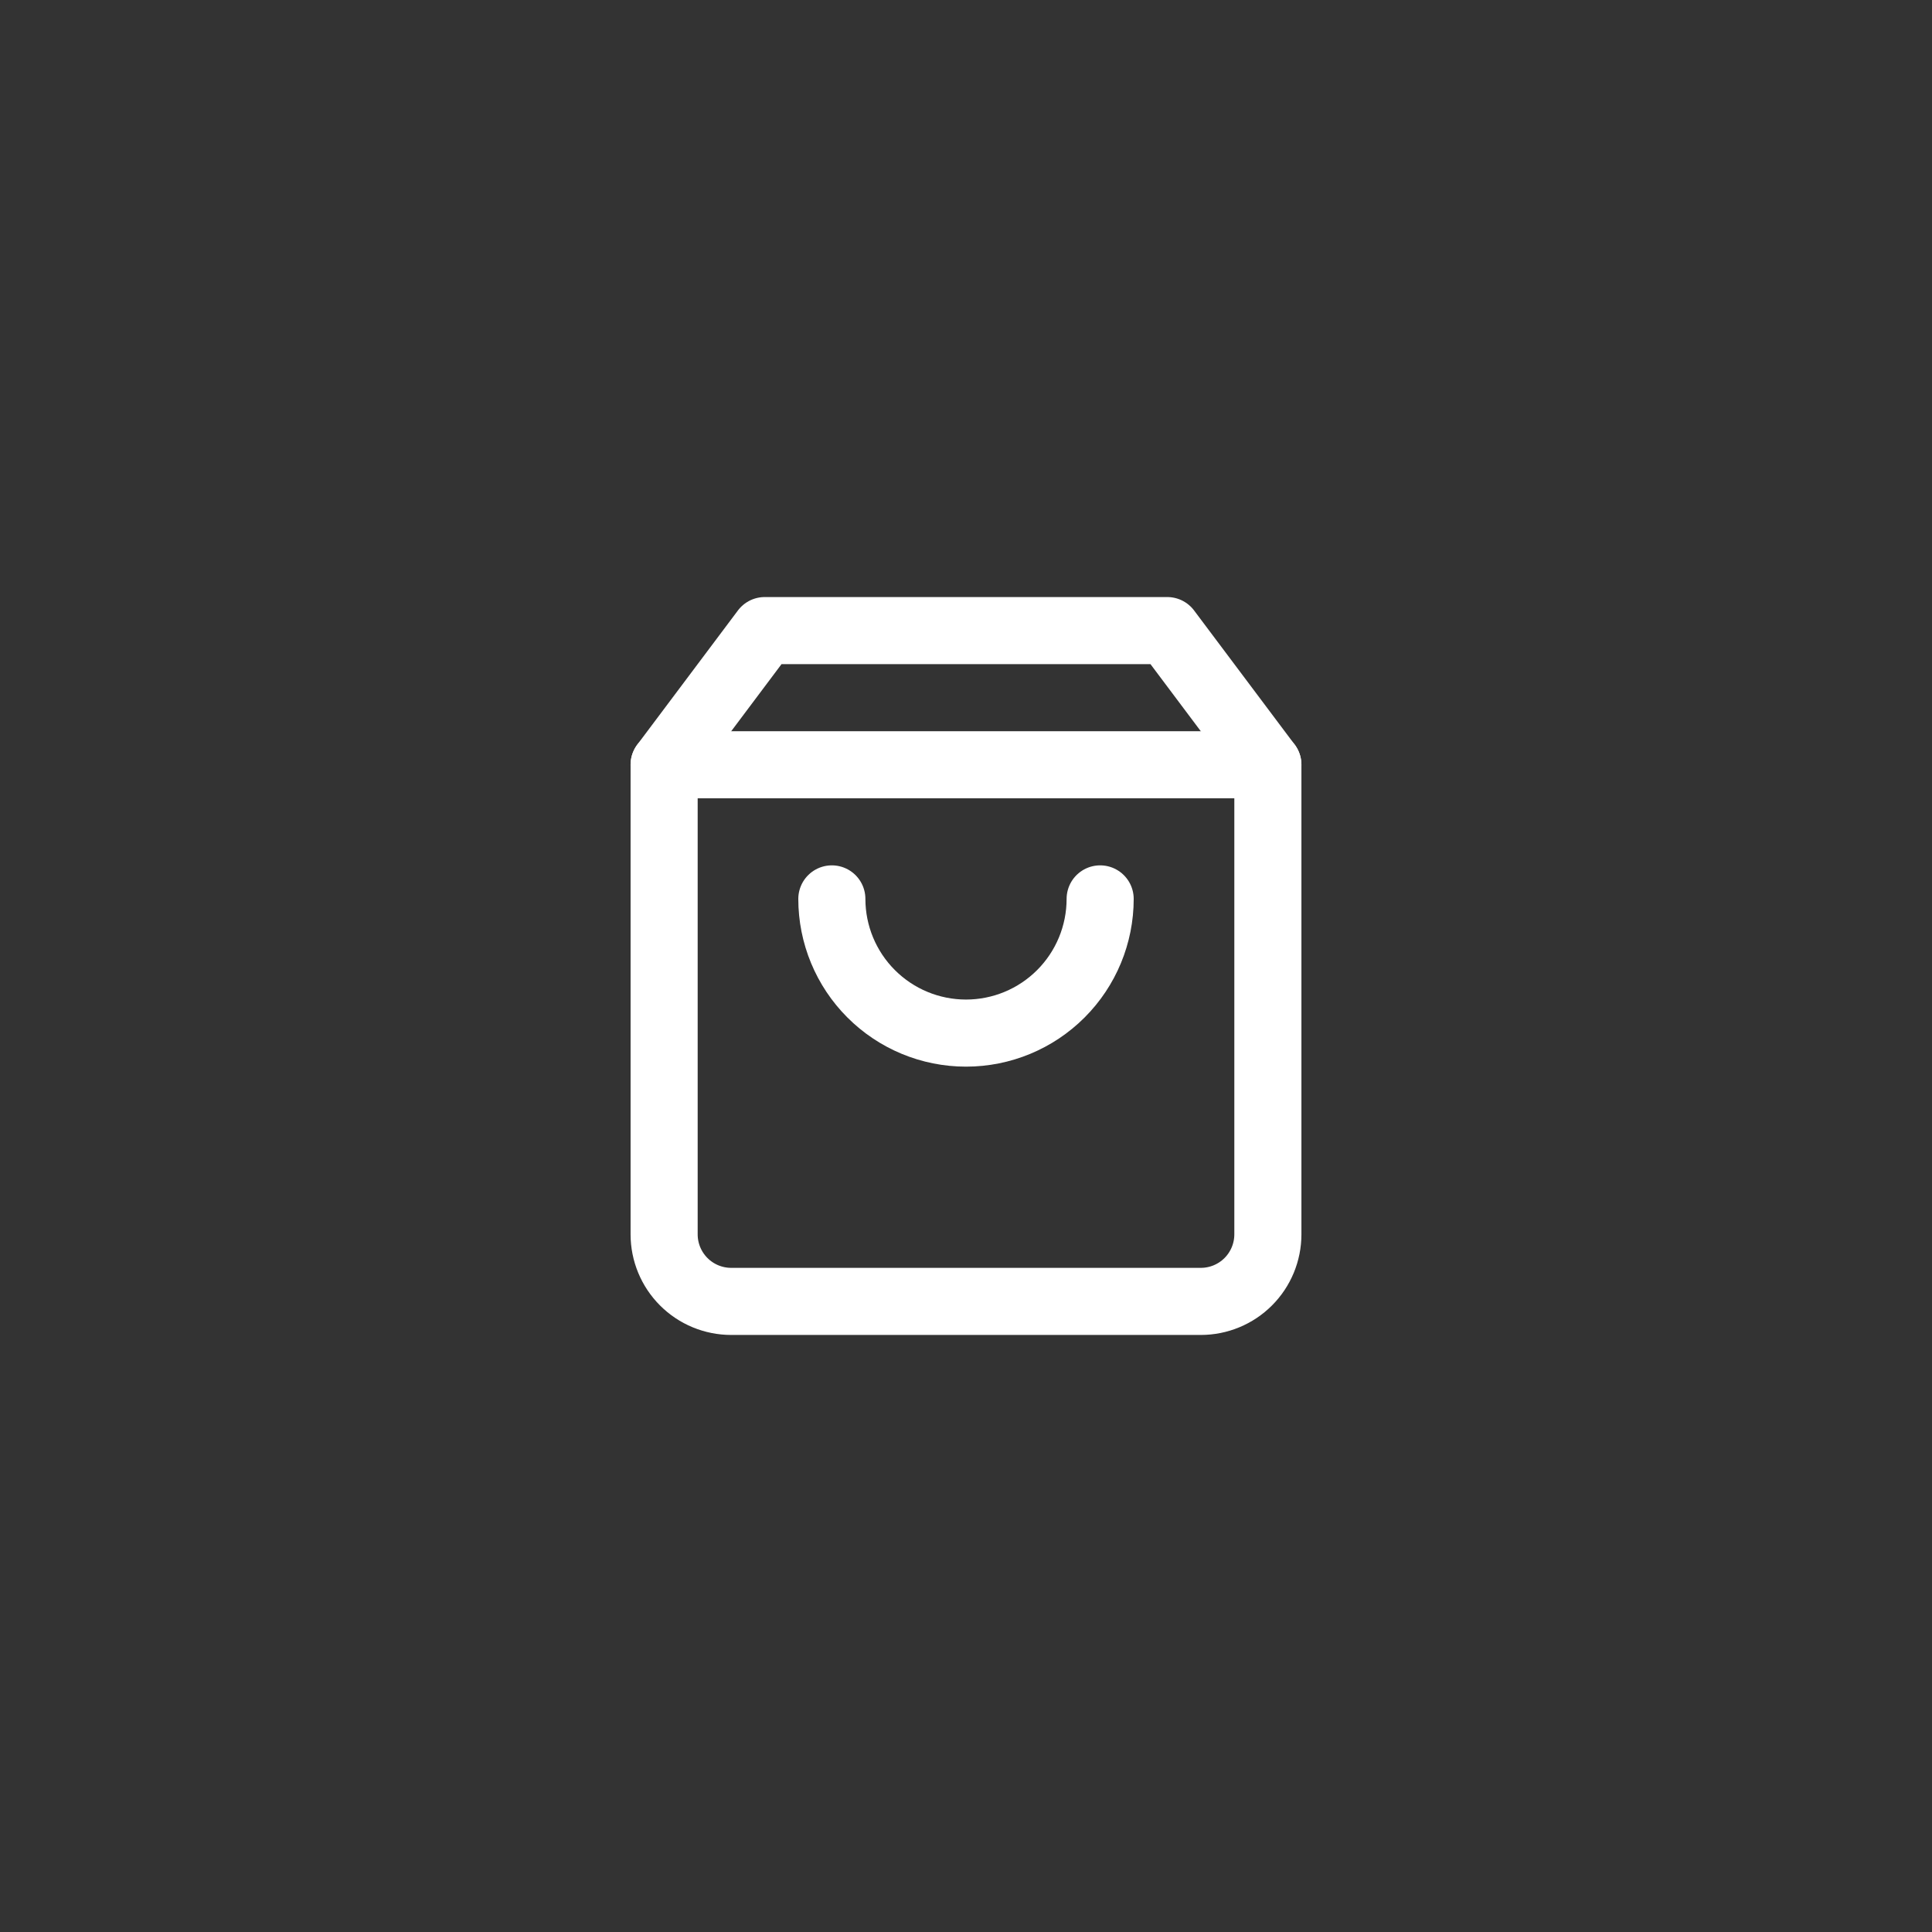 <svg width="48" height="48" viewBox="0 0 48 48" fill="none" xmlns="http://www.w3.org/2000/svg">
<rect x="0" y="0" width="48" height="48" fill="#333333" stroke="none"/>
<path d="M19 15.667L16.5 19V30.667C16.5 31.109 16.676 31.533 16.988 31.845C17.301 32.158 17.725 32.333 18.167 32.333H29.833C30.275 32.333 30.699 32.158 31.012 31.845C31.324 31.533 31.5 31.109 31.5 30.667V19L29 15.667H19Z" stroke="white" stroke-width="1.667" stroke-linecap="round" stroke-linejoin="round"/>
<path d="M16.5 19H31.5" stroke="white" stroke-width="1.667" stroke-linecap="round" stroke-linejoin="round"/>
<path d="M27.333 22.333C27.333 23.217 26.982 24.065 26.357 24.69C25.732 25.316 24.884 25.667 24 25.667C23.116 25.667 22.268 25.316 21.643 24.69C21.018 24.065 20.667 23.217 20.667 22.333" stroke="white" stroke-width="1.667" stroke-linecap="round" stroke-linejoin="round"/>
</svg>
